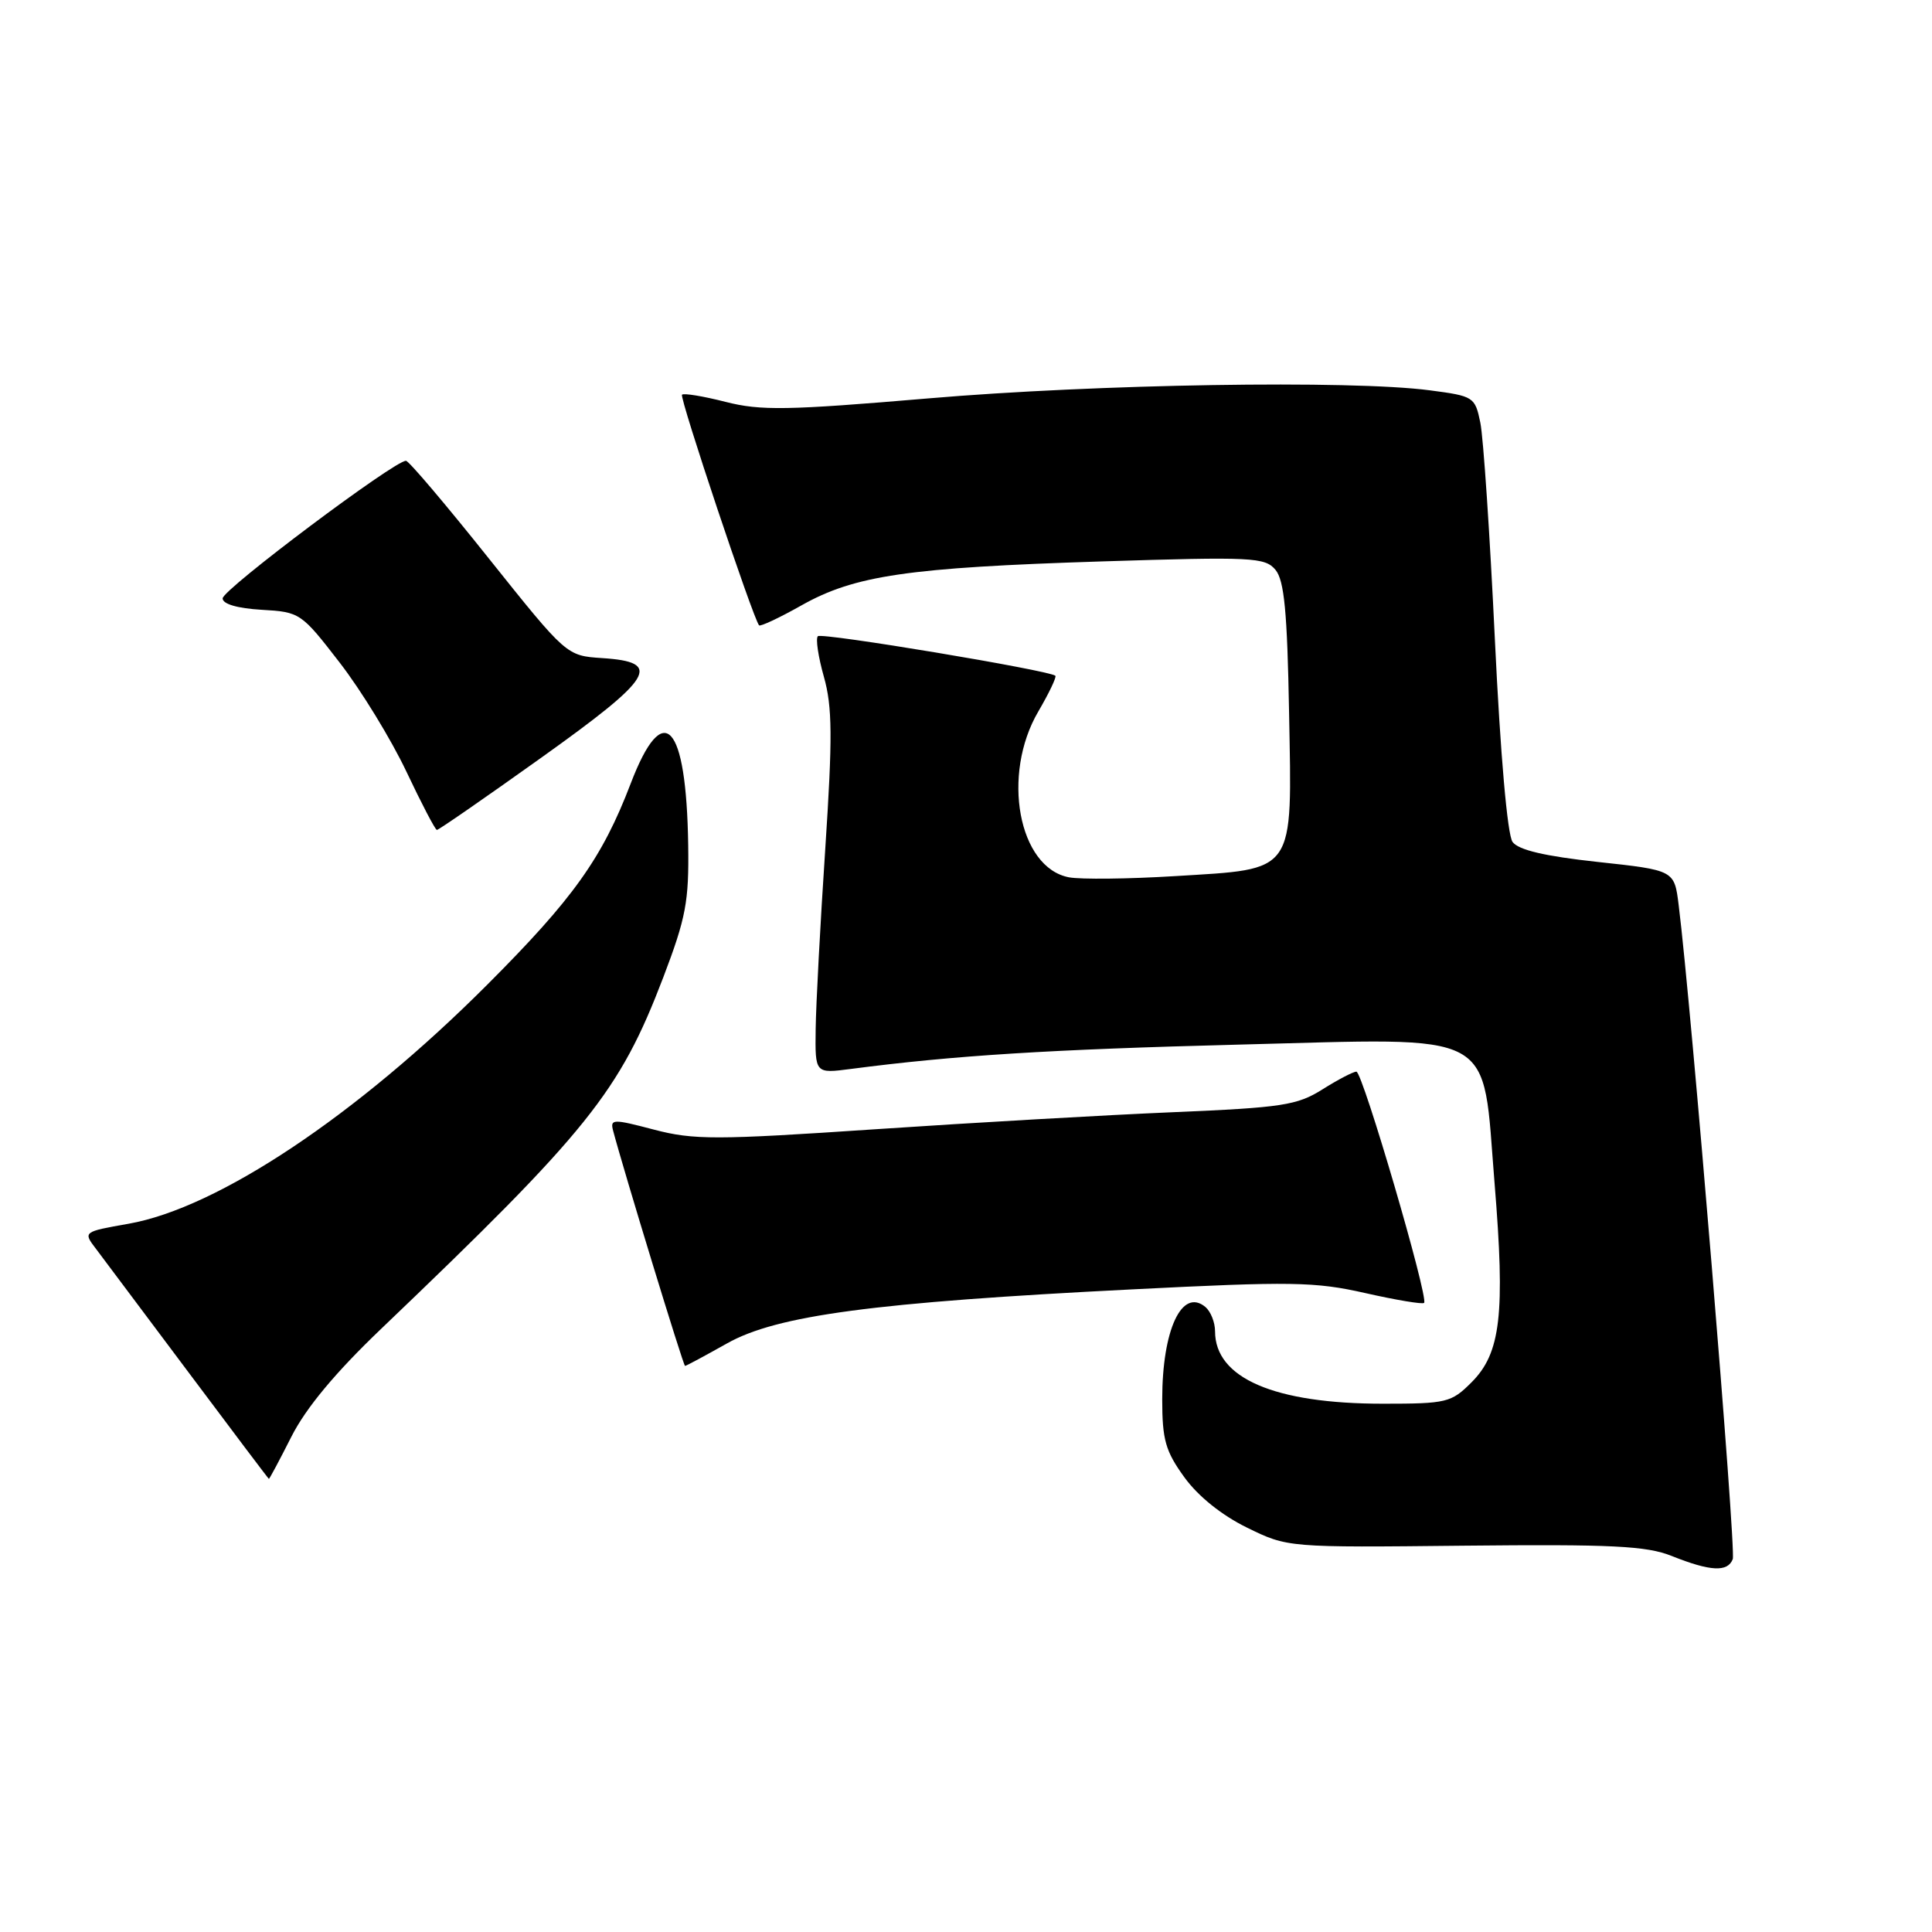 <?xml version="1.0" encoding="UTF-8" standalone="no"?>
<!DOCTYPE svg PUBLIC "-//W3C//DTD SVG 1.1//EN" "http://www.w3.org/Graphics/SVG/1.1/DTD/svg11.dtd" >
<svg xmlns="http://www.w3.org/2000/svg" xmlns:xlink="http://www.w3.org/1999/xlink" version="1.1" viewBox="0 0 256 256">
 <g >
 <path fill="currentColor"
d=" M 229.60 206.59 C 230.07 205.38 224.09 133.09 222.43 119.91 C 221.86 115.31 221.86 115.31 211.70 114.21 C 204.69 113.45 201.20 112.63 200.42 111.56 C 199.74 110.62 198.81 100.04 198.08 84.76 C 197.42 70.87 196.55 57.92 196.15 56.00 C 195.45 52.59 195.27 52.48 189.46 51.72 C 179.03 50.34 145.23 50.89 123.00 52.79 C 104.30 54.38 100.80 54.44 96.14 53.25 C 93.20 52.50 90.60 52.07 90.37 52.30 C 90.00 52.67 99.78 81.92 100.58 82.86 C 100.74 83.05 103.27 81.87 106.19 80.22 C 113.25 76.24 120.30 75.21 146.01 74.39 C 165.96 73.76 167.62 73.84 169.01 75.51 C 170.17 76.91 170.57 81.06 170.81 94.44 C 171.20 115.96 171.81 115.10 155.70 116.09 C 149.54 116.47 143.22 116.54 141.65 116.25 C 134.94 114.98 132.66 102.66 137.59 94.26 C 139.01 91.83 140.02 89.71 139.84 89.54 C 139.03 88.82 108.87 83.79 108.37 84.30 C 108.06 84.61 108.42 87.03 109.17 89.68 C 110.29 93.66 110.33 97.63 109.35 112.50 C 108.69 122.40 108.12 133.15 108.08 136.38 C 108.00 142.26 108.00 142.26 112.75 141.64 C 126.46 139.85 139.09 139.06 164.03 138.42 C 198.88 137.54 196.35 136.17 198.04 156.81 C 199.46 174.14 198.86 179.29 194.99 183.16 C 192.30 185.85 191.70 186.00 183.26 186.00 C 168.85 186.00 161.00 182.61 161.00 176.40 C 161.00 175.21 160.42 173.77 159.72 173.18 C 156.61 170.60 154.00 176.20 154.00 185.42 C 154.00 190.78 154.43 192.29 156.93 195.74 C 158.75 198.26 161.89 200.78 165.24 202.42 C 170.63 205.06 170.63 205.06 194.07 204.81 C 213.59 204.61 218.17 204.84 221.50 206.17 C 226.65 208.23 228.93 208.34 229.60 206.59 Z  M 38.62 190.35 C 40.54 186.56 44.44 181.87 50.48 176.10 C 77.99 149.81 82.08 144.71 87.89 129.50 C 90.89 121.62 91.30 119.45 91.19 112.00 C 90.95 95.73 87.90 92.48 83.56 103.85 C 79.79 113.71 75.95 119.09 64.52 130.52 C 47.21 147.84 28.85 160.07 17.05 162.15 C 10.99 163.22 10.99 163.22 12.75 165.52 C 13.71 166.79 19.22 174.15 25.00 181.87 C 30.78 189.60 35.56 195.94 35.63 195.96 C 35.70 195.98 37.05 193.46 38.62 190.35 Z  M 96.33 178.01 C 102.93 174.29 115.80 172.57 150.00 170.85 C 171.12 169.78 174.25 169.83 180.91 171.34 C 184.98 172.26 188.49 172.85 188.70 172.64 C 189.33 172.00 180.55 142.01 179.73 142.00 C 179.31 142.00 177.28 143.06 175.23 144.35 C 171.87 146.46 169.91 146.76 155.50 147.37 C 146.70 147.74 128.93 148.76 116.00 149.63 C 94.82 151.06 91.92 151.06 86.65 149.68 C 81.22 148.25 80.83 148.26 81.24 149.82 C 82.60 154.98 90.54 180.98 90.77 180.99 C 90.91 181.00 93.41 179.65 96.33 178.01 Z  M 71.69 100.42 C 86.65 89.74 87.88 87.72 79.78 87.20 C 75.07 86.89 75.07 86.89 64.78 74.01 C 59.13 66.92 54.19 61.09 53.80 61.06 C 52.40 60.94 29.50 78.11 29.50 79.29 C 29.50 80.04 31.46 80.61 34.67 80.80 C 39.75 81.09 39.92 81.21 45.01 87.80 C 47.86 91.48 51.83 97.98 53.84 102.22 C 55.85 106.47 57.67 109.96 57.89 109.97 C 58.10 109.99 64.31 105.69 71.69 100.42 Z "/>
</g>
</svg>